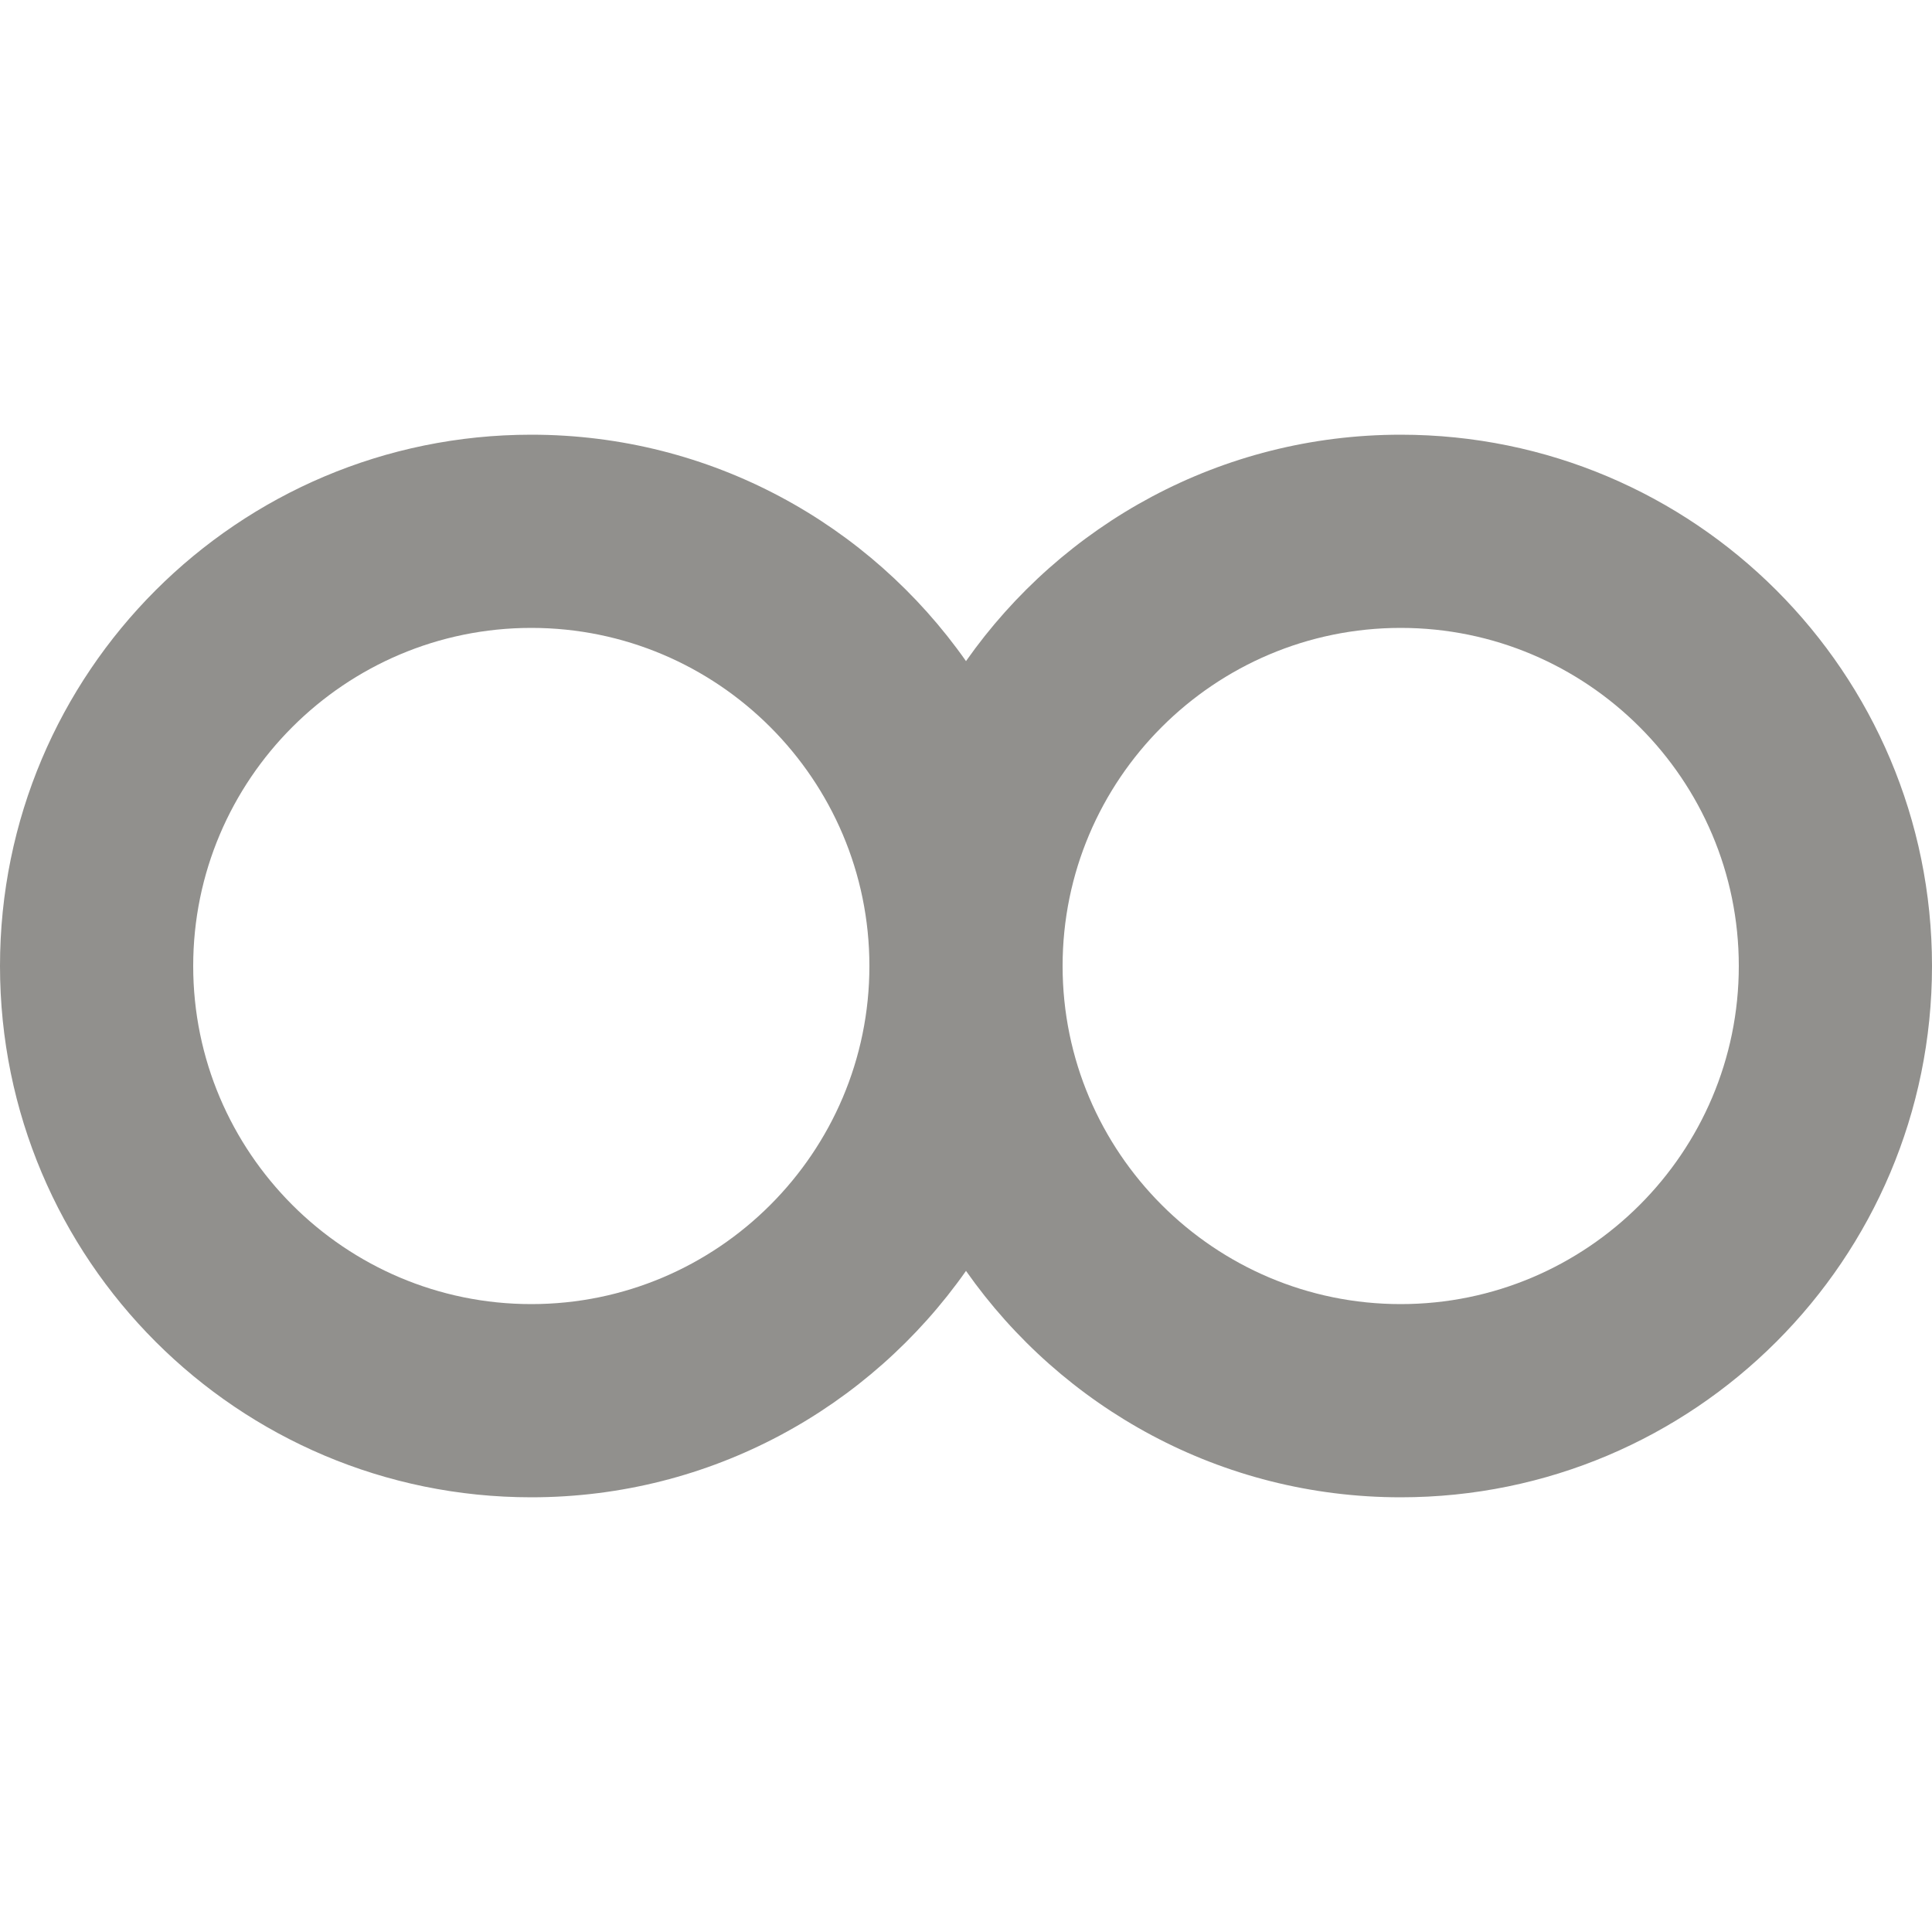 <!-- Generated by IcoMoon.io -->
<svg version="1.1" xmlns="http://www.w3.org/2000/svg" width="32" height="32" viewBox="0 0 32 32">
<title>as--1</title>
<path fill="#91908d" d="M23.2 21.6c-3.088 0-5.6-2.512-5.6-5.6s2.512-5.6 5.6-5.6c3.088 0 5.6 2.512 5.6 5.6s-2.512 5.6-5.6 5.6zM8.8 21.6c-3.088 0-5.6-2.512-5.6-5.6s2.512-5.6 5.6-5.6c3.088 0 5.6 2.512 5.6 5.6s-2.512 5.6-5.6 5.6zM23.2 7.2c-2.979 0-5.608 1.485-7.2 3.75-1.592-2.266-4.221-3.75-7.2-3.75-4.861 0-8.8 3.939-8.8 8.8s3.939 8.8 8.8 8.8c2.979 0 5.608-1.485 7.2-3.75 1.592 2.266 4.221 3.75 7.2 3.75 4.861 0 8.8-3.939 8.8-8.8s-3.939-8.8-8.8-8.8z"></path>
</svg>
